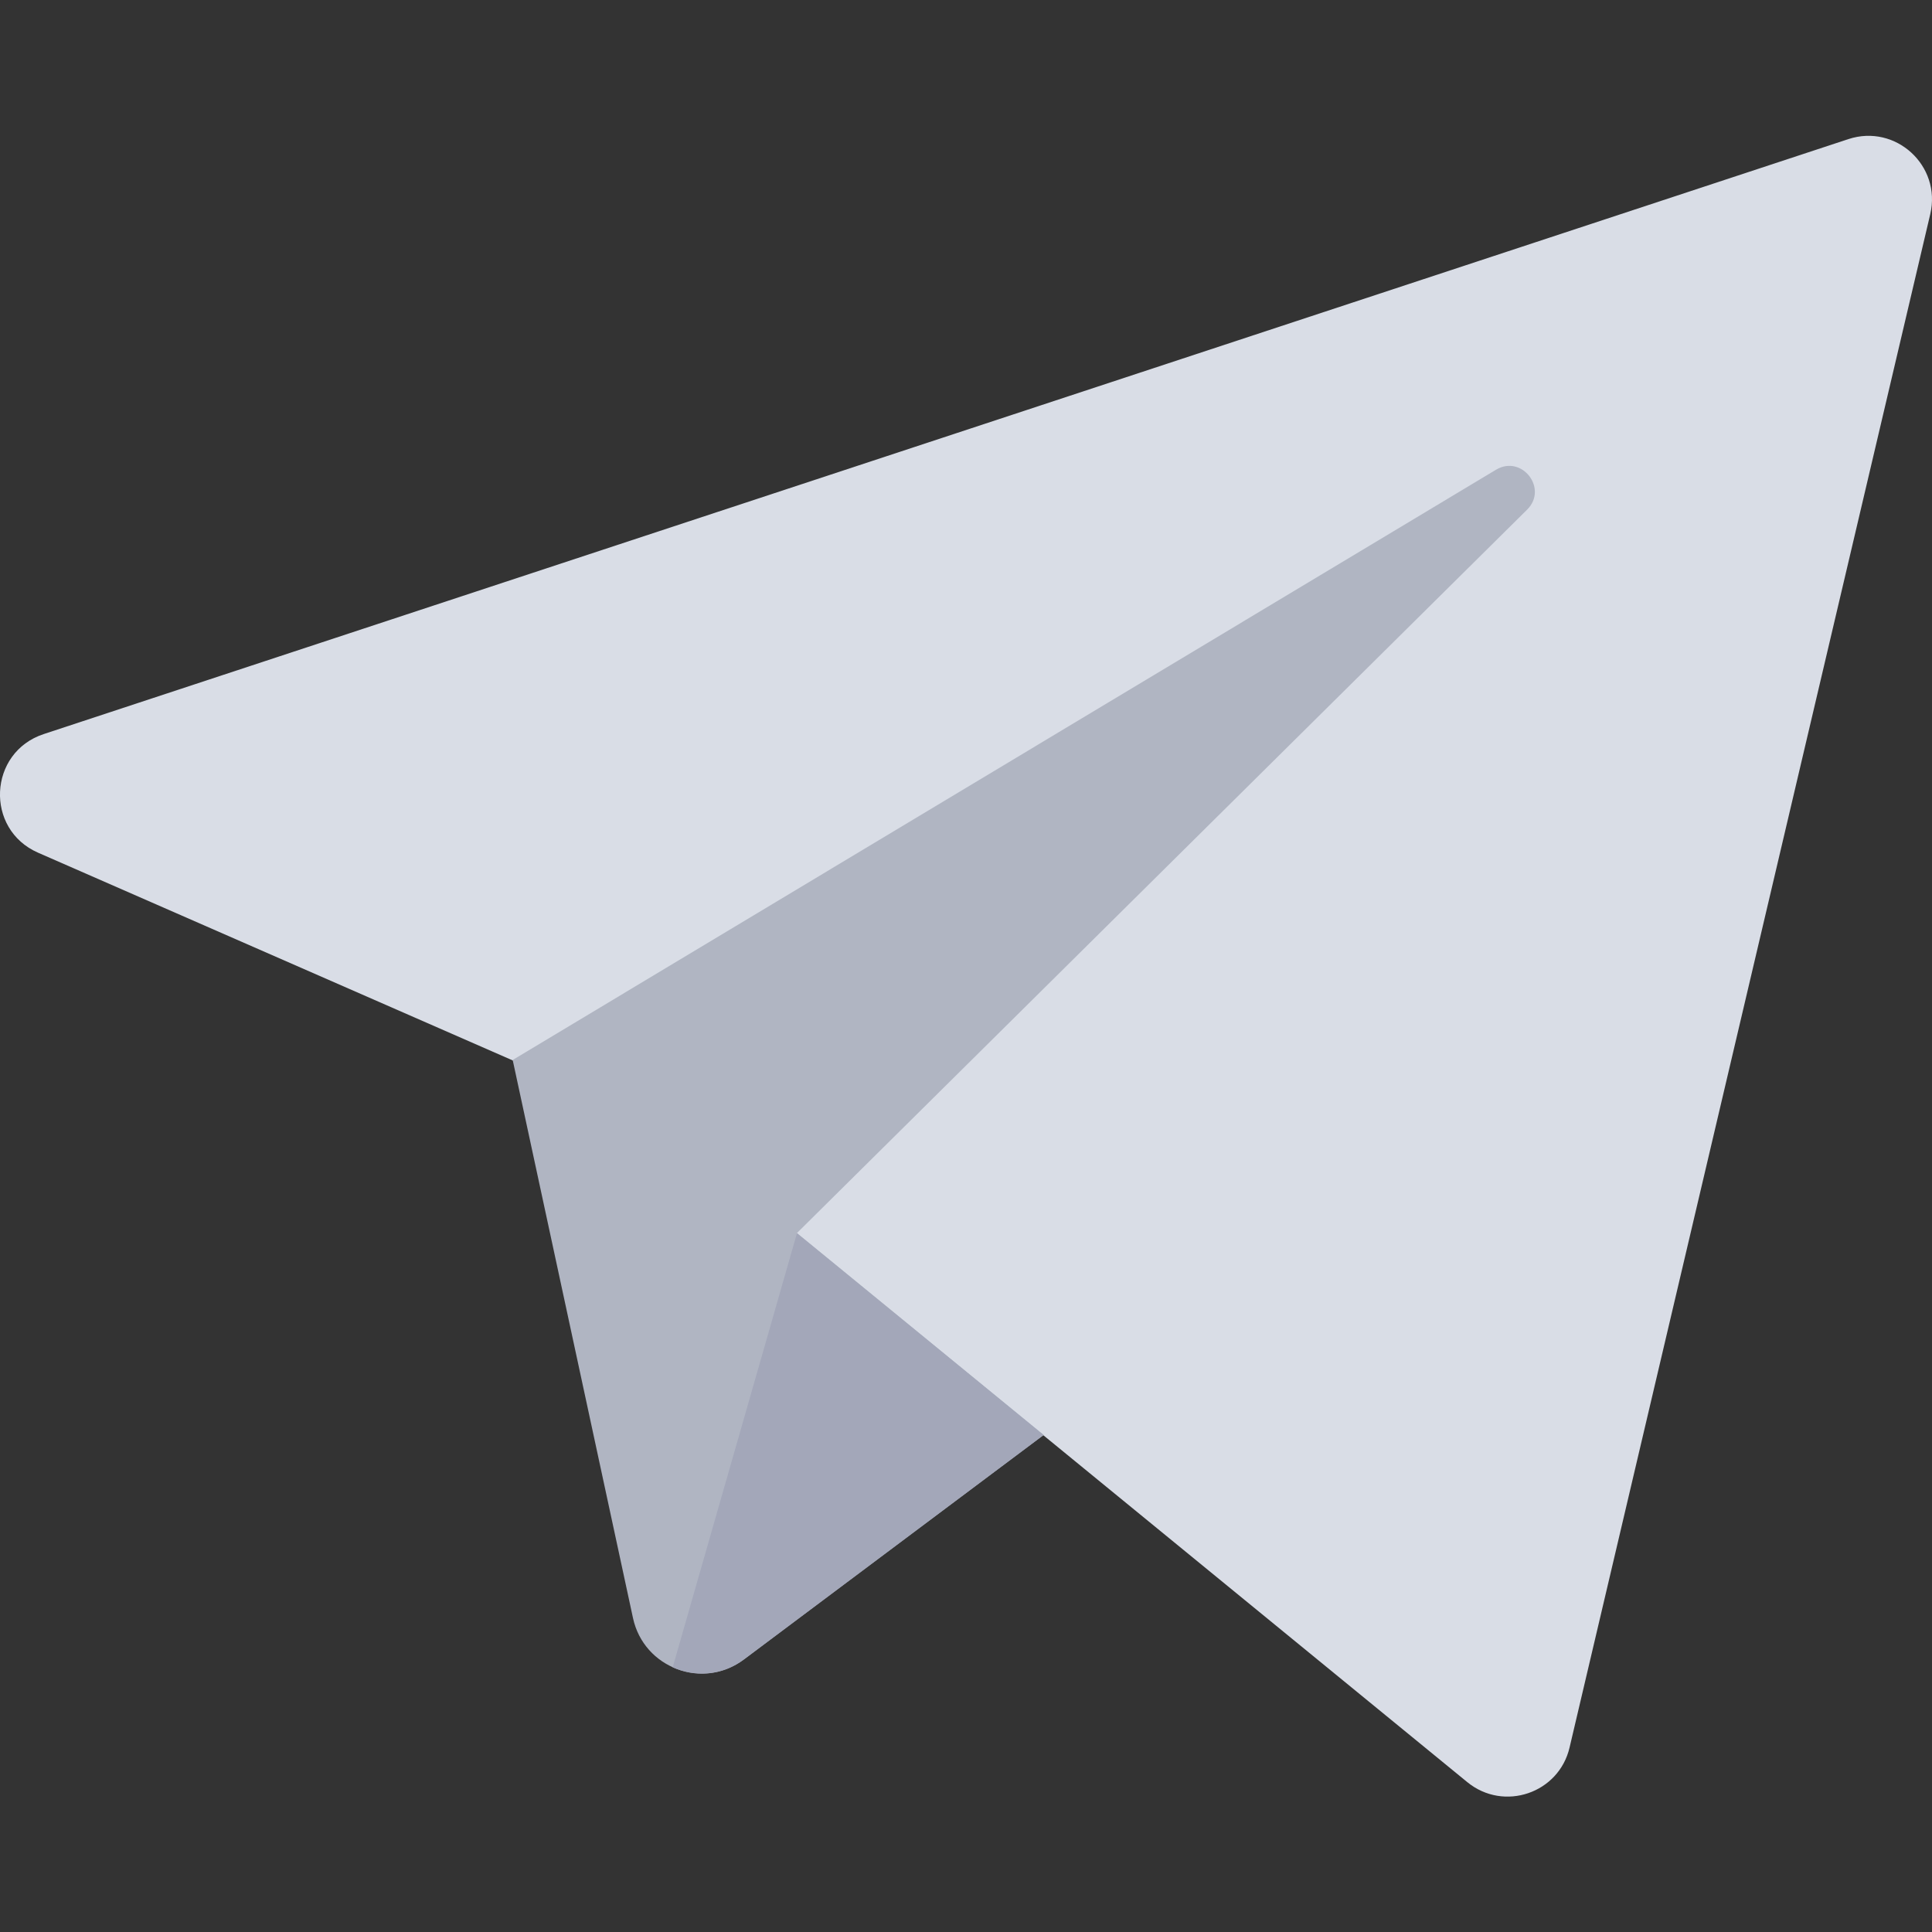 <svg width="22" height="22" viewBox="0 0 22 22" fill="none" xmlns="http://www.w3.org/2000/svg">
  <rect x="0" y="0" width="22" height="22" fill="#333333" stroke="none"/>
  <g opacity="0.9">
    <path d="M5.838 12.075L0.434 9.71C-0.175 9.444 -0.134 8.567 0.498 8.359L21.048 1.584C21.586 1.407 22.11 1.887 21.98 2.439L17.873 19.899C17.751 20.421 17.124 20.633 16.709 20.294L11.884 16.346L5.838 12.075Z" fill="#EBF0FA"/>
    <path d="M17.035 5.349L5.838 12.07L7.208 18.425C7.331 18.995 8.003 19.246 8.47 18.896L11.884 16.34L9.075 14.041L17.389 5.804C17.633 5.563 17.329 5.173 17.035 5.349Z" fill="#BEC3D2"/>
    <path d="M7.66 18.986C7.912 19.1 8.22 19.085 8.47 18.898L11.884 16.341L10.48 15.192L9.075 14.043L7.66 18.986Z" fill="#AFB4C8"/>
  </g>
</svg>

